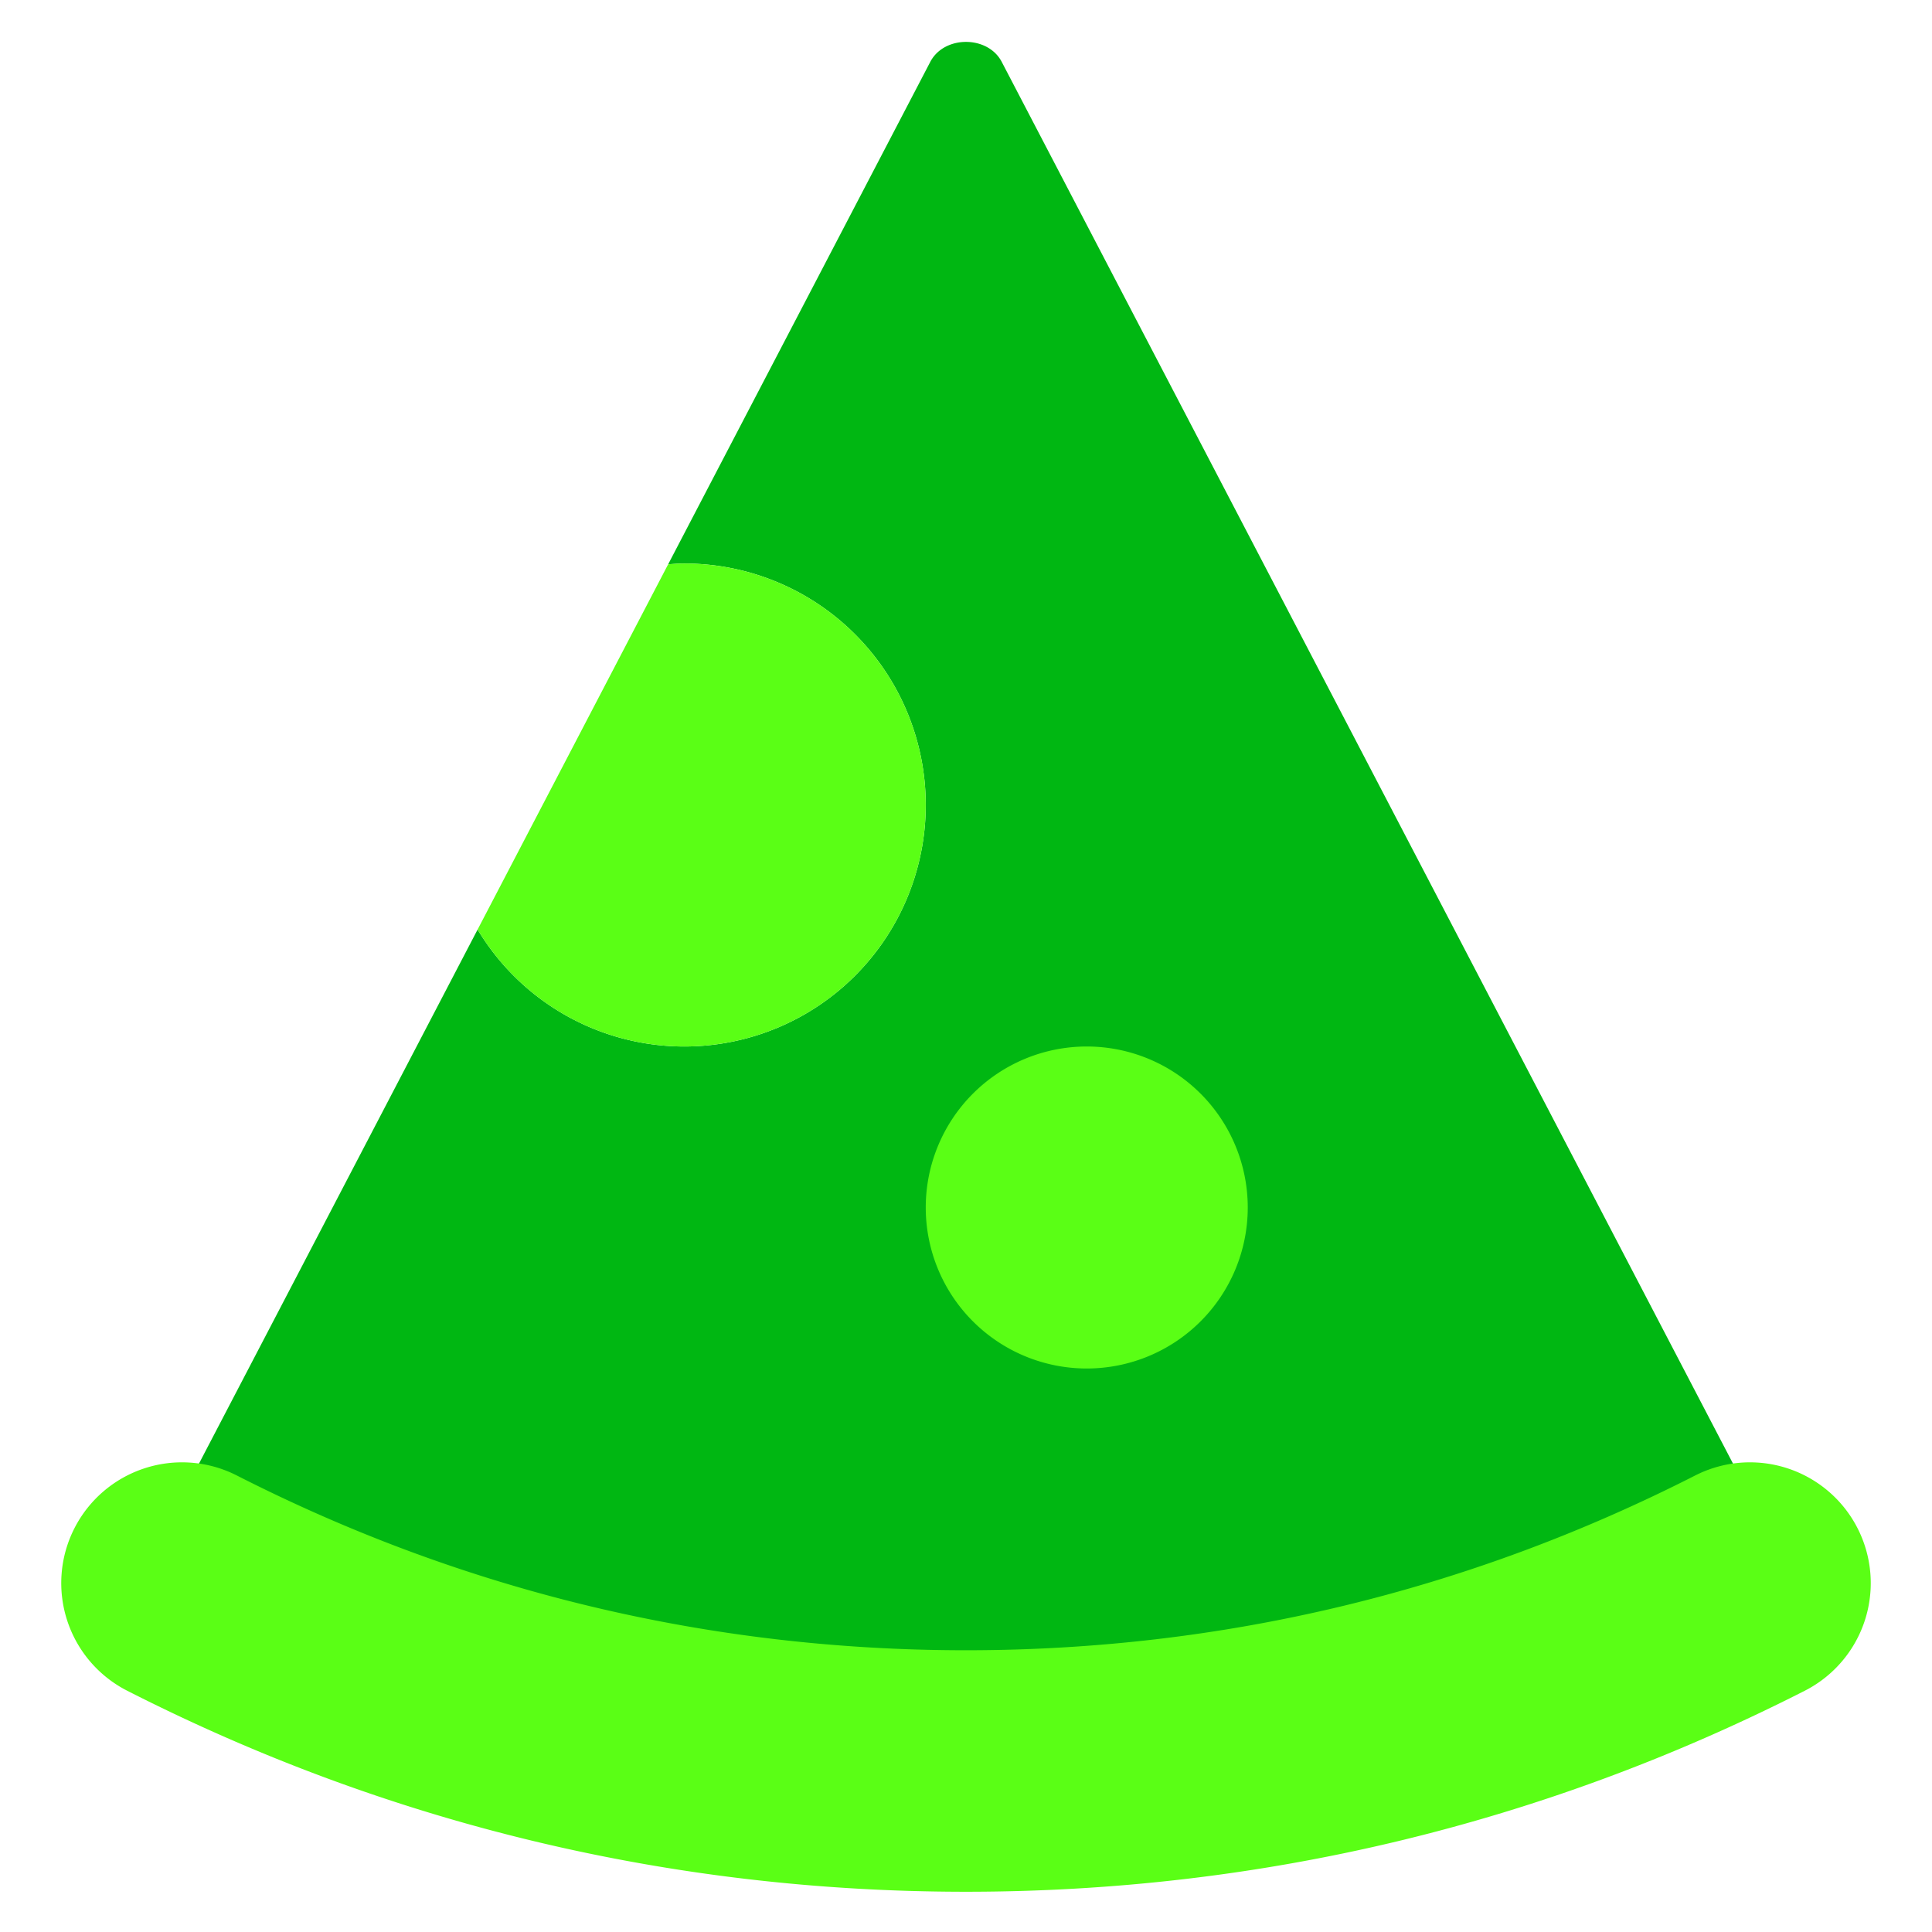 <svg xmlns="http://www.w3.org/2000/svg" width="800px" height="800px" viewBox="0 0 1024 1024" class="icon" version="1.1"><path d="M946.432 829.227L530.923 32.768c-7.36-14.08-30.485-14.08-37.845 0L354.133 299.093c2.837-0.192 5.653-0.427 8.533-0.427a128 128 0 1 1 0 256 127.787 127.787 0 0 1-109.525-61.995l-175.573 336.533a21.376 21.376 0 0 0 9.237 28.907C219.584 925.717 362.645 960 512 960s292.416-34.283 425.195-101.888a21.376 21.376 0 0 0 9.237-28.885z" fill="#00b712"/><path d="M362.667 554.667a128 128 0 1 0 0-256c-2.88 0-5.696 0.235-8.533 0.427l-100.992 193.579A127.787 127.787 0 0 0 362.667 554.667z" fill="#5aff15"/><path d="M576 640m-85.333 0a85.333 85.333 0 1 0 170.667 0 85.333 85.333 0 1 0-170.667 0Z" fill="#5aff15"/><path d="M512 1002.667c-156.16 0-305.707-35.84-444.565-106.539a64 64 0 0 1 58.091-114.091C246.187 843.52 376.235 874.667 512 874.667s265.792-31.147 386.475-92.629a64 64 0 1 1 58.091 114.091C817.707 966.805 668.139 1002.667 512 1002.667z" fill="#5aff15"/></svg>